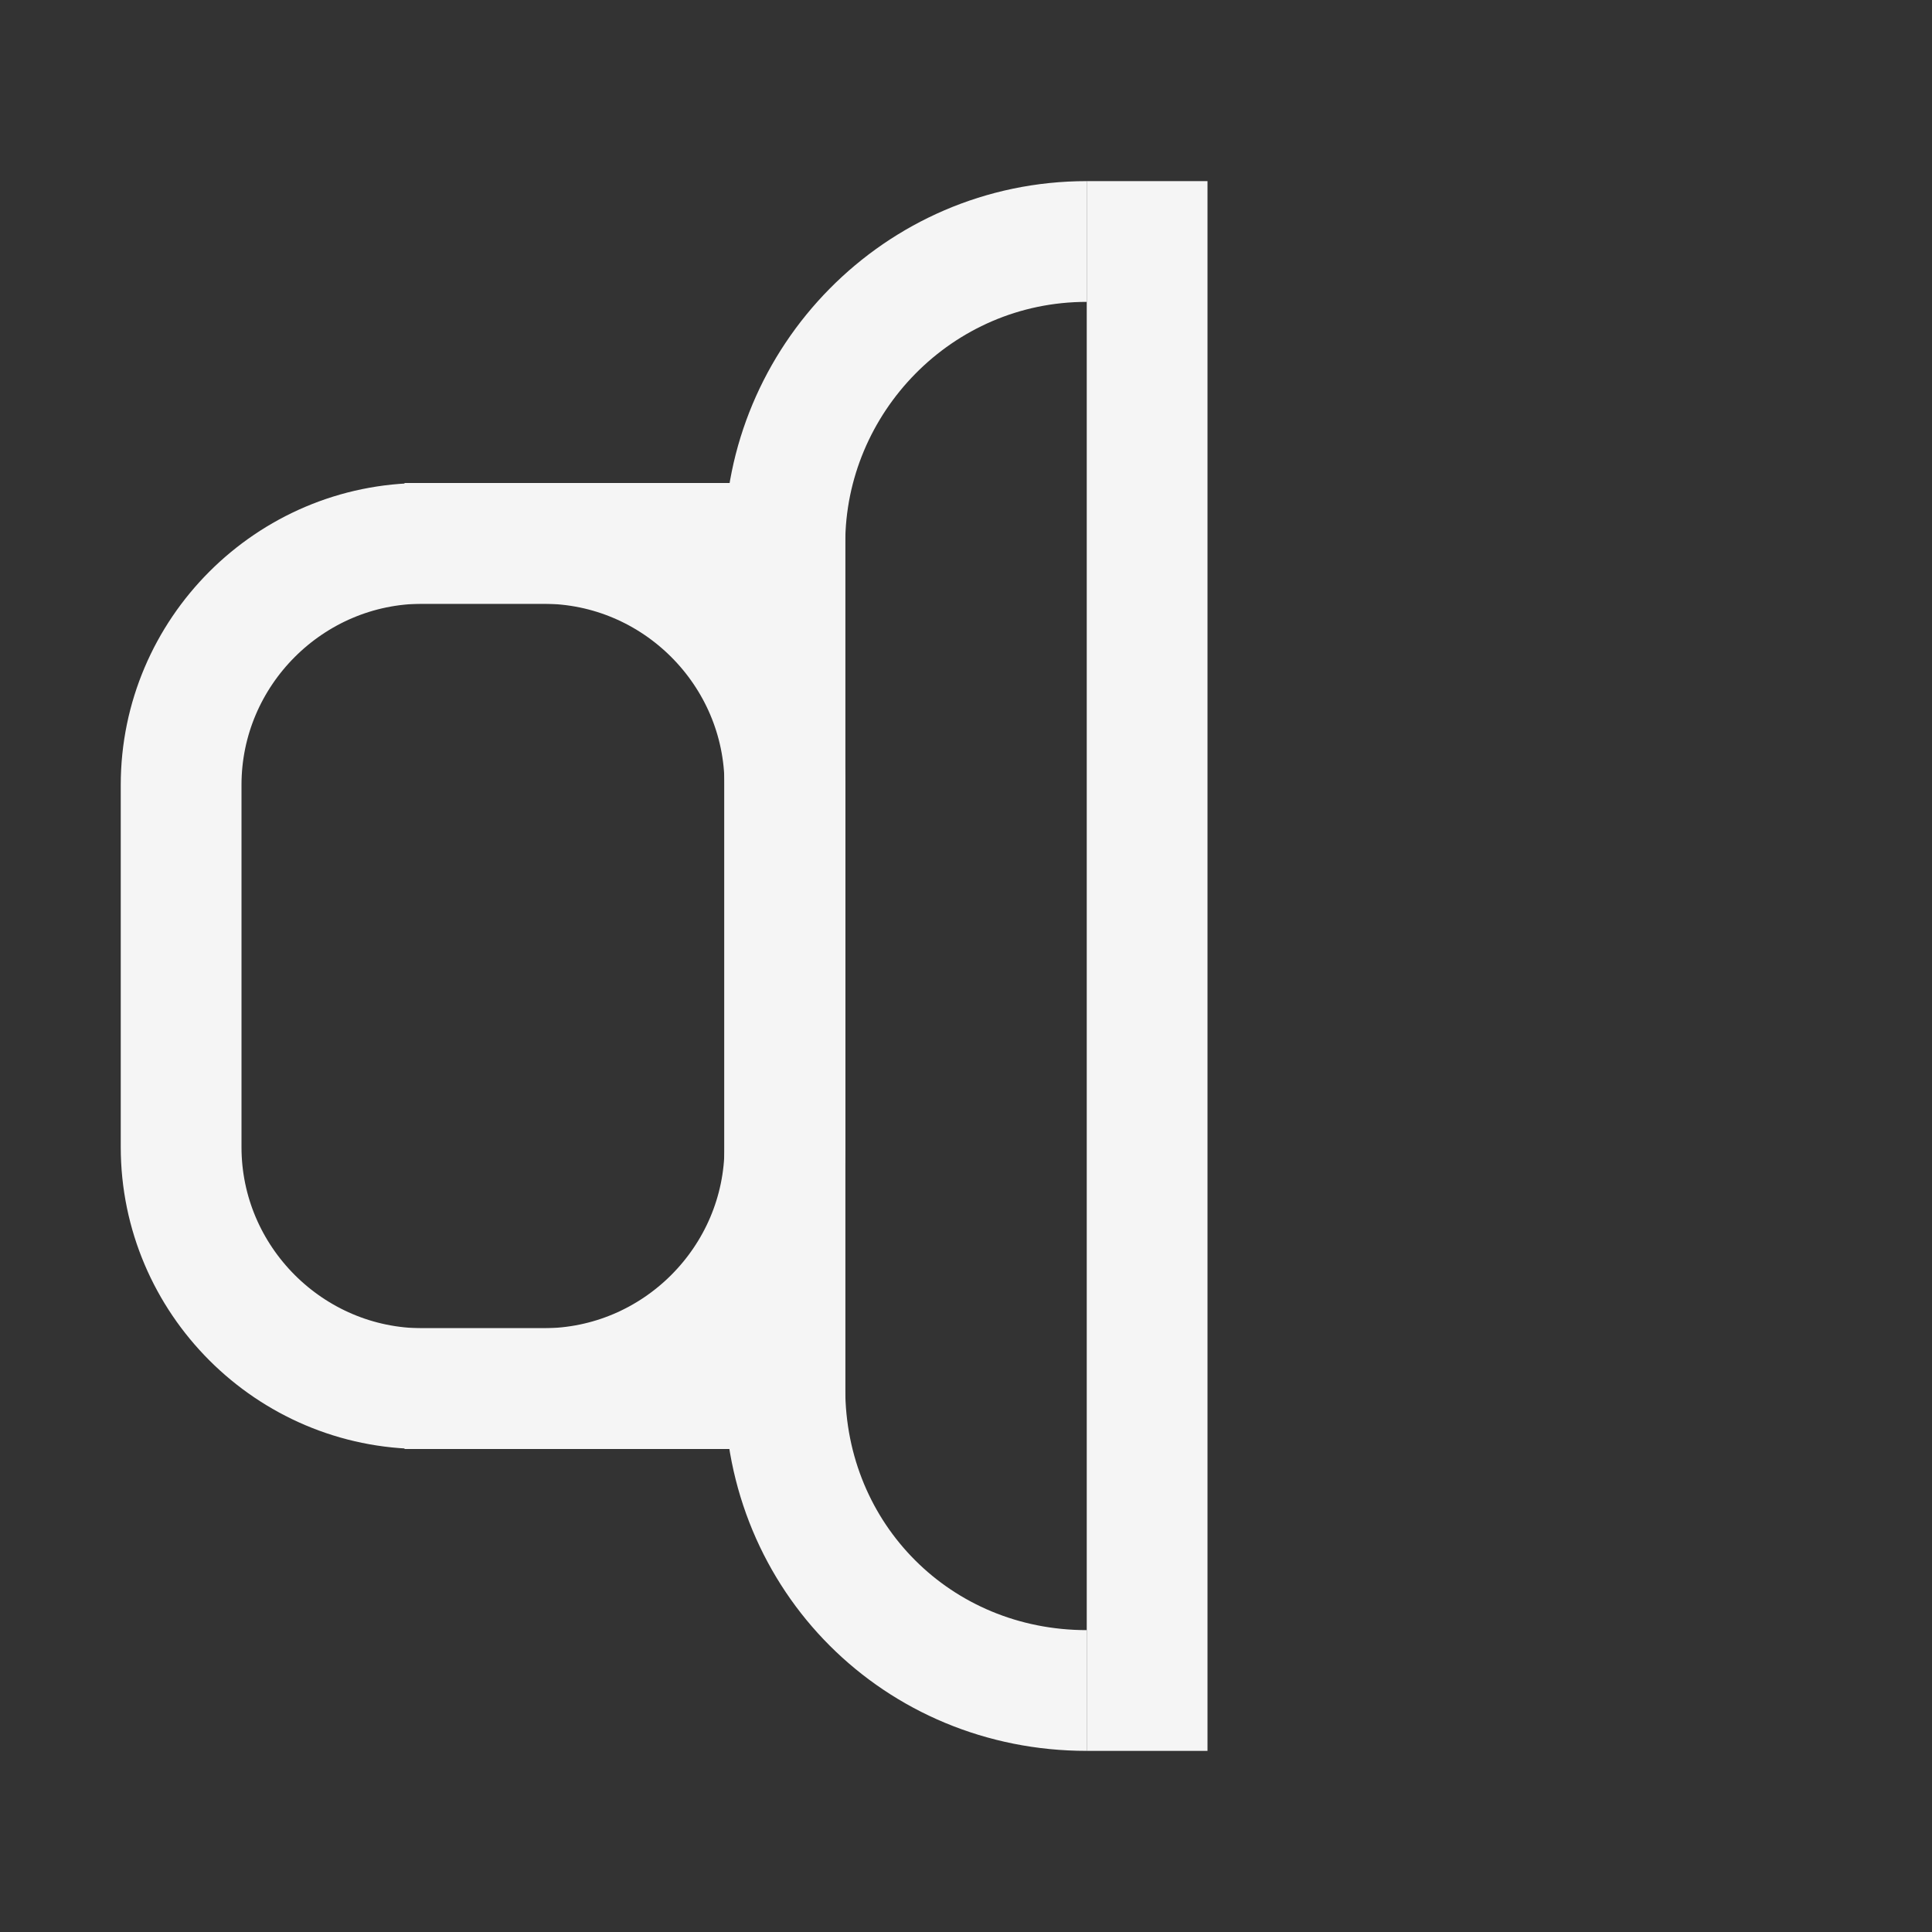 <?xml version="1.0" encoding="utf-8"?>
<svg viewBox="0 0 32 32" xmlns="http://www.w3.org/2000/svg" xmlns:xlink="http://www.w3.org/1999/xlink">
<rect x="0" y="0" width="32" height="32" fill="#333333" stroke="none"/>
<style type="text/css">
 path, polyline, line {fill:none;stroke:#F5F5F5;stroke-width:2;stroke-miterlimit:10;}
</style>
<path d="M9,23H7c-2.2,0-4-1.8-4-4v-6c0-2.2,1.8-4,4-4h2c2.2,0,4,1.8,4,4v6C13,21.2,11.2,23,9,23z"/>
<polyline points="6.7,9 13,9 13,23 6.7,23 "/>
<path d="M18,28L18,28c-2.8,0-5-2.2-5-5V9c0-2.7,2.2-5,5-5h0"/>
<line x1="19" y1="3" x2="19" y2="29"/>
<path d="M20,16"/>
</svg>

